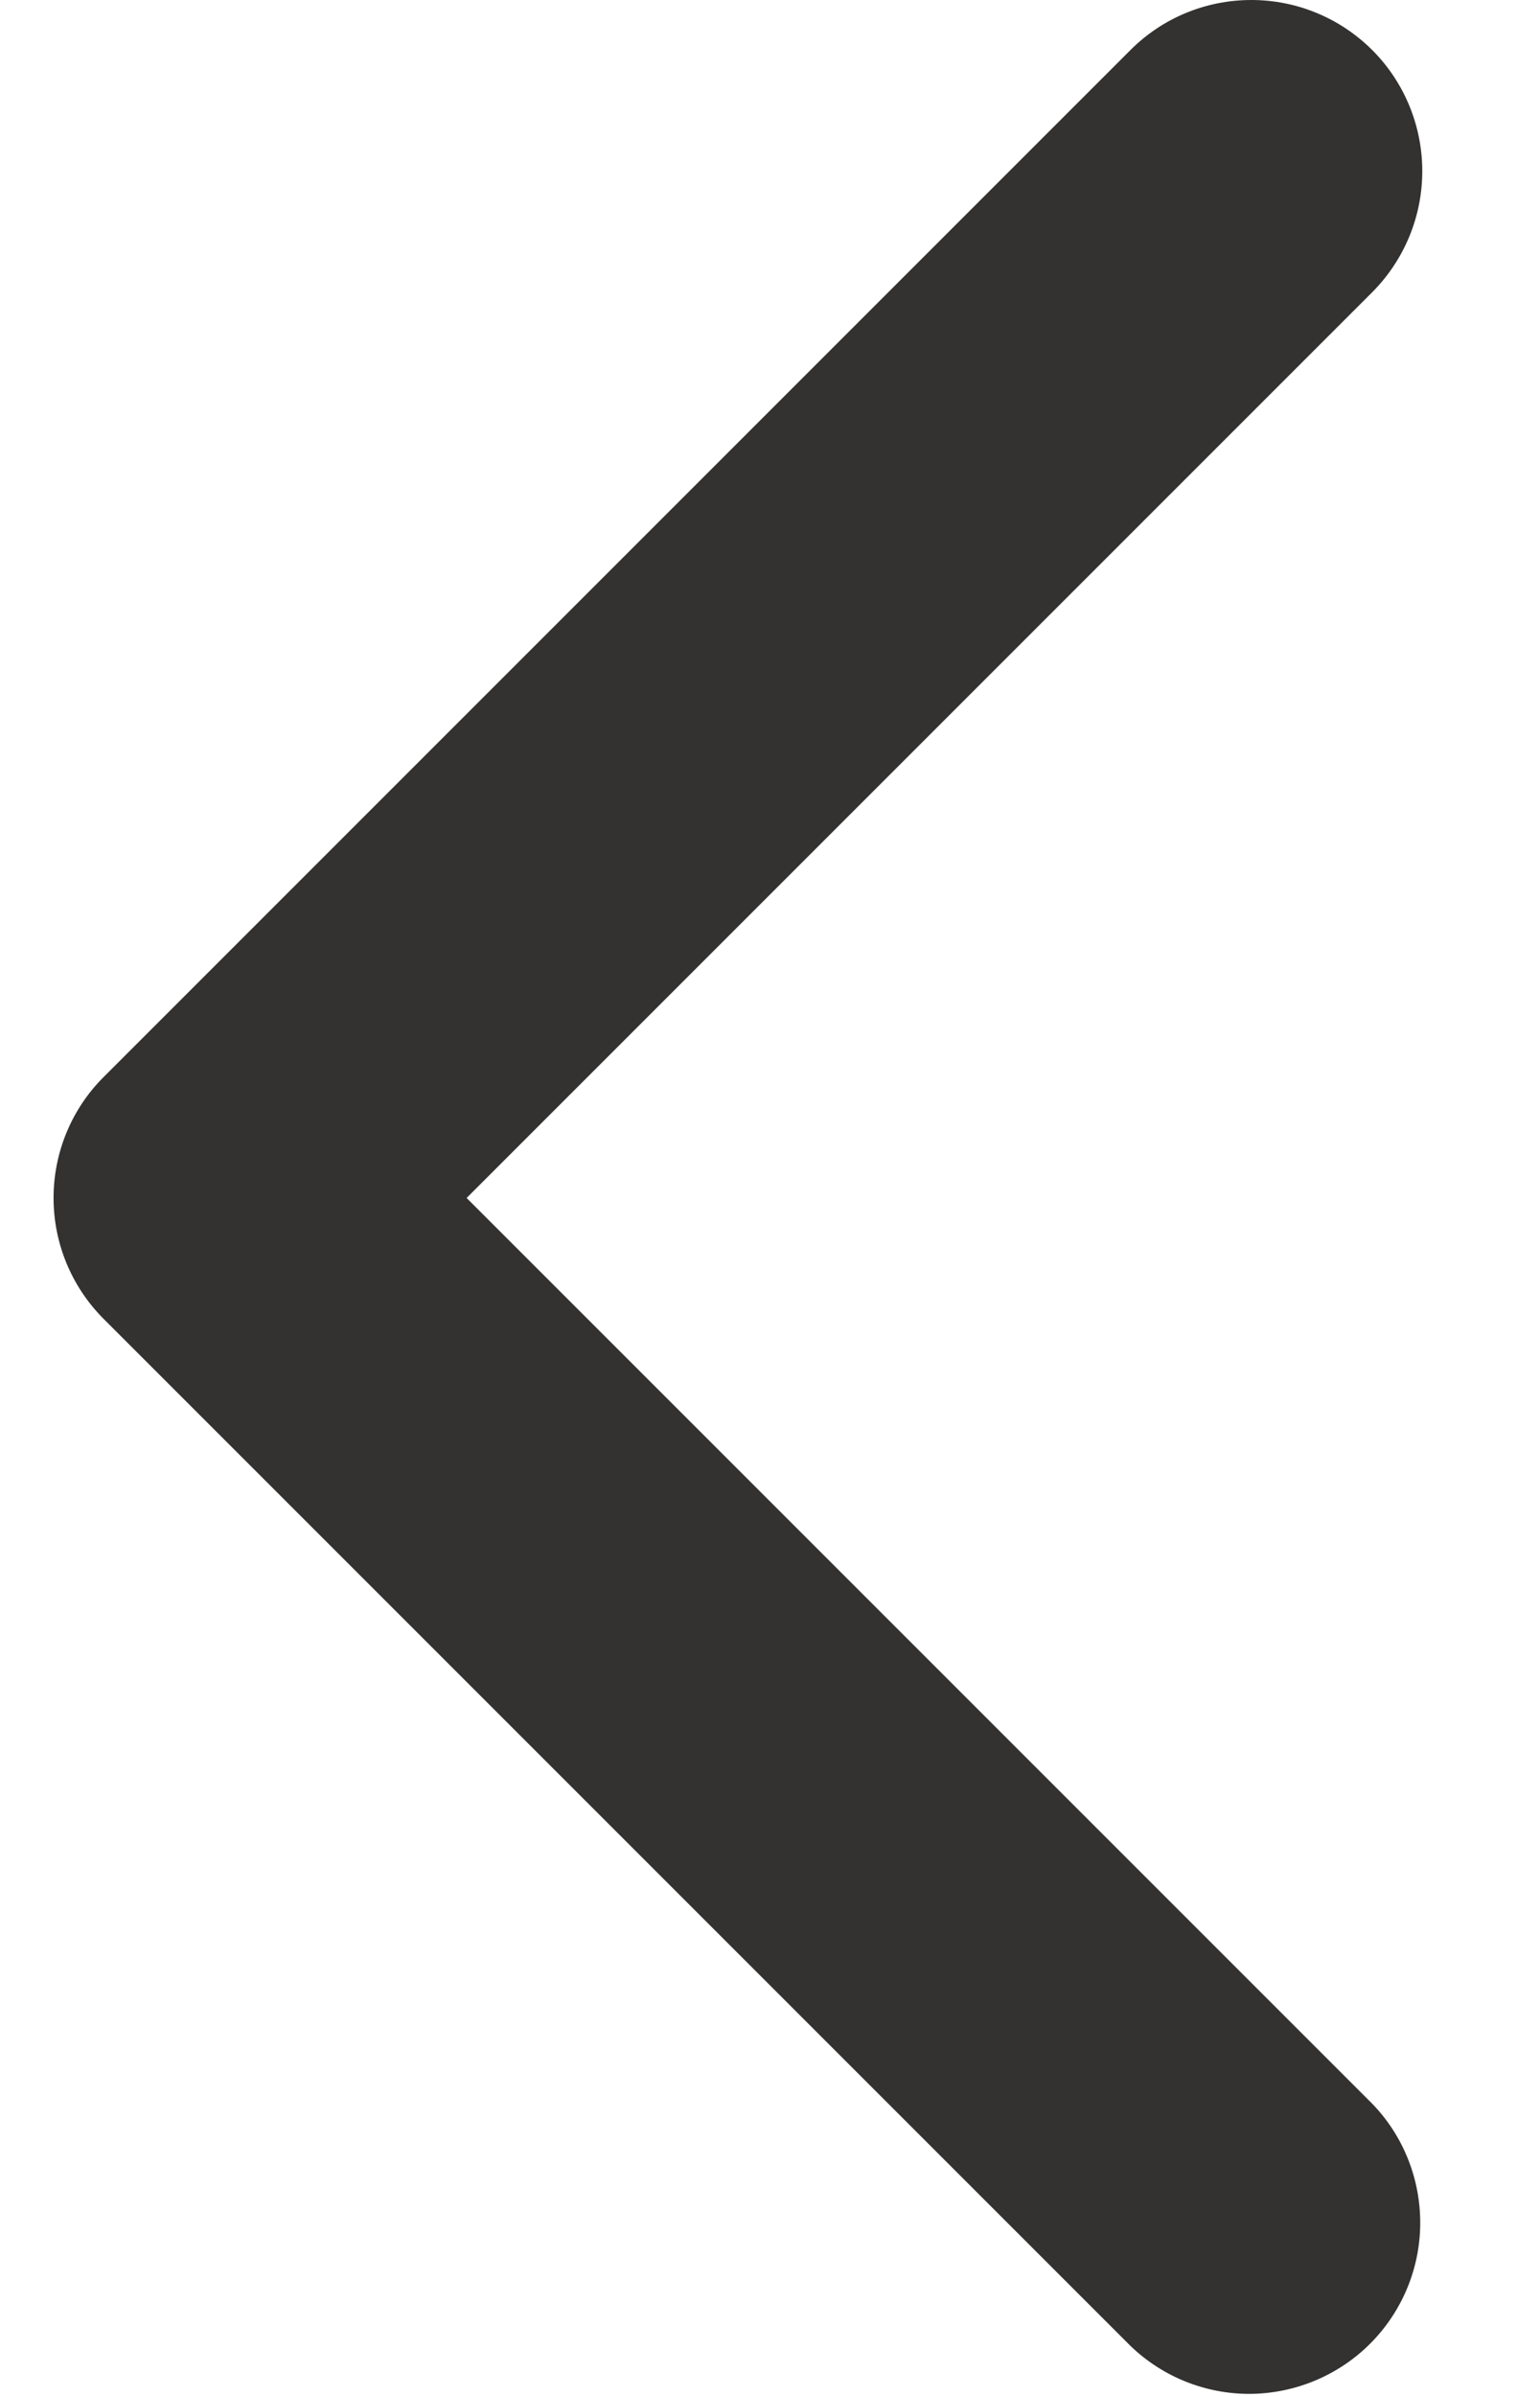 <svg width="9" height="14" viewBox="0 0 9 14" fill="none" xmlns="http://www.w3.org/2000/svg">
<path d="M8.02 0.293C8.207 0.48 8.312 0.735 8.312 1C8.312 1.265 8.207 1.519 8.02 1.707L2.727 7L8.02 12.293C8.202 12.481 8.302 12.734 8.3 12.996C8.298 13.258 8.193 13.509 8.007 13.695C7.822 13.88 7.571 13.985 7.309 13.988C7.047 13.99 6.794 13.889 6.606 13.707L0.606 7.707C0.418 7.519 0.313 7.265 0.313 7C0.313 6.735 0.418 6.48 0.606 6.293L6.606 0.293C6.793 0.105 7.047 0 7.313 0C7.578 0 7.832 0.105 8.02 0.293Z" fill="#333231"/>
</svg>
